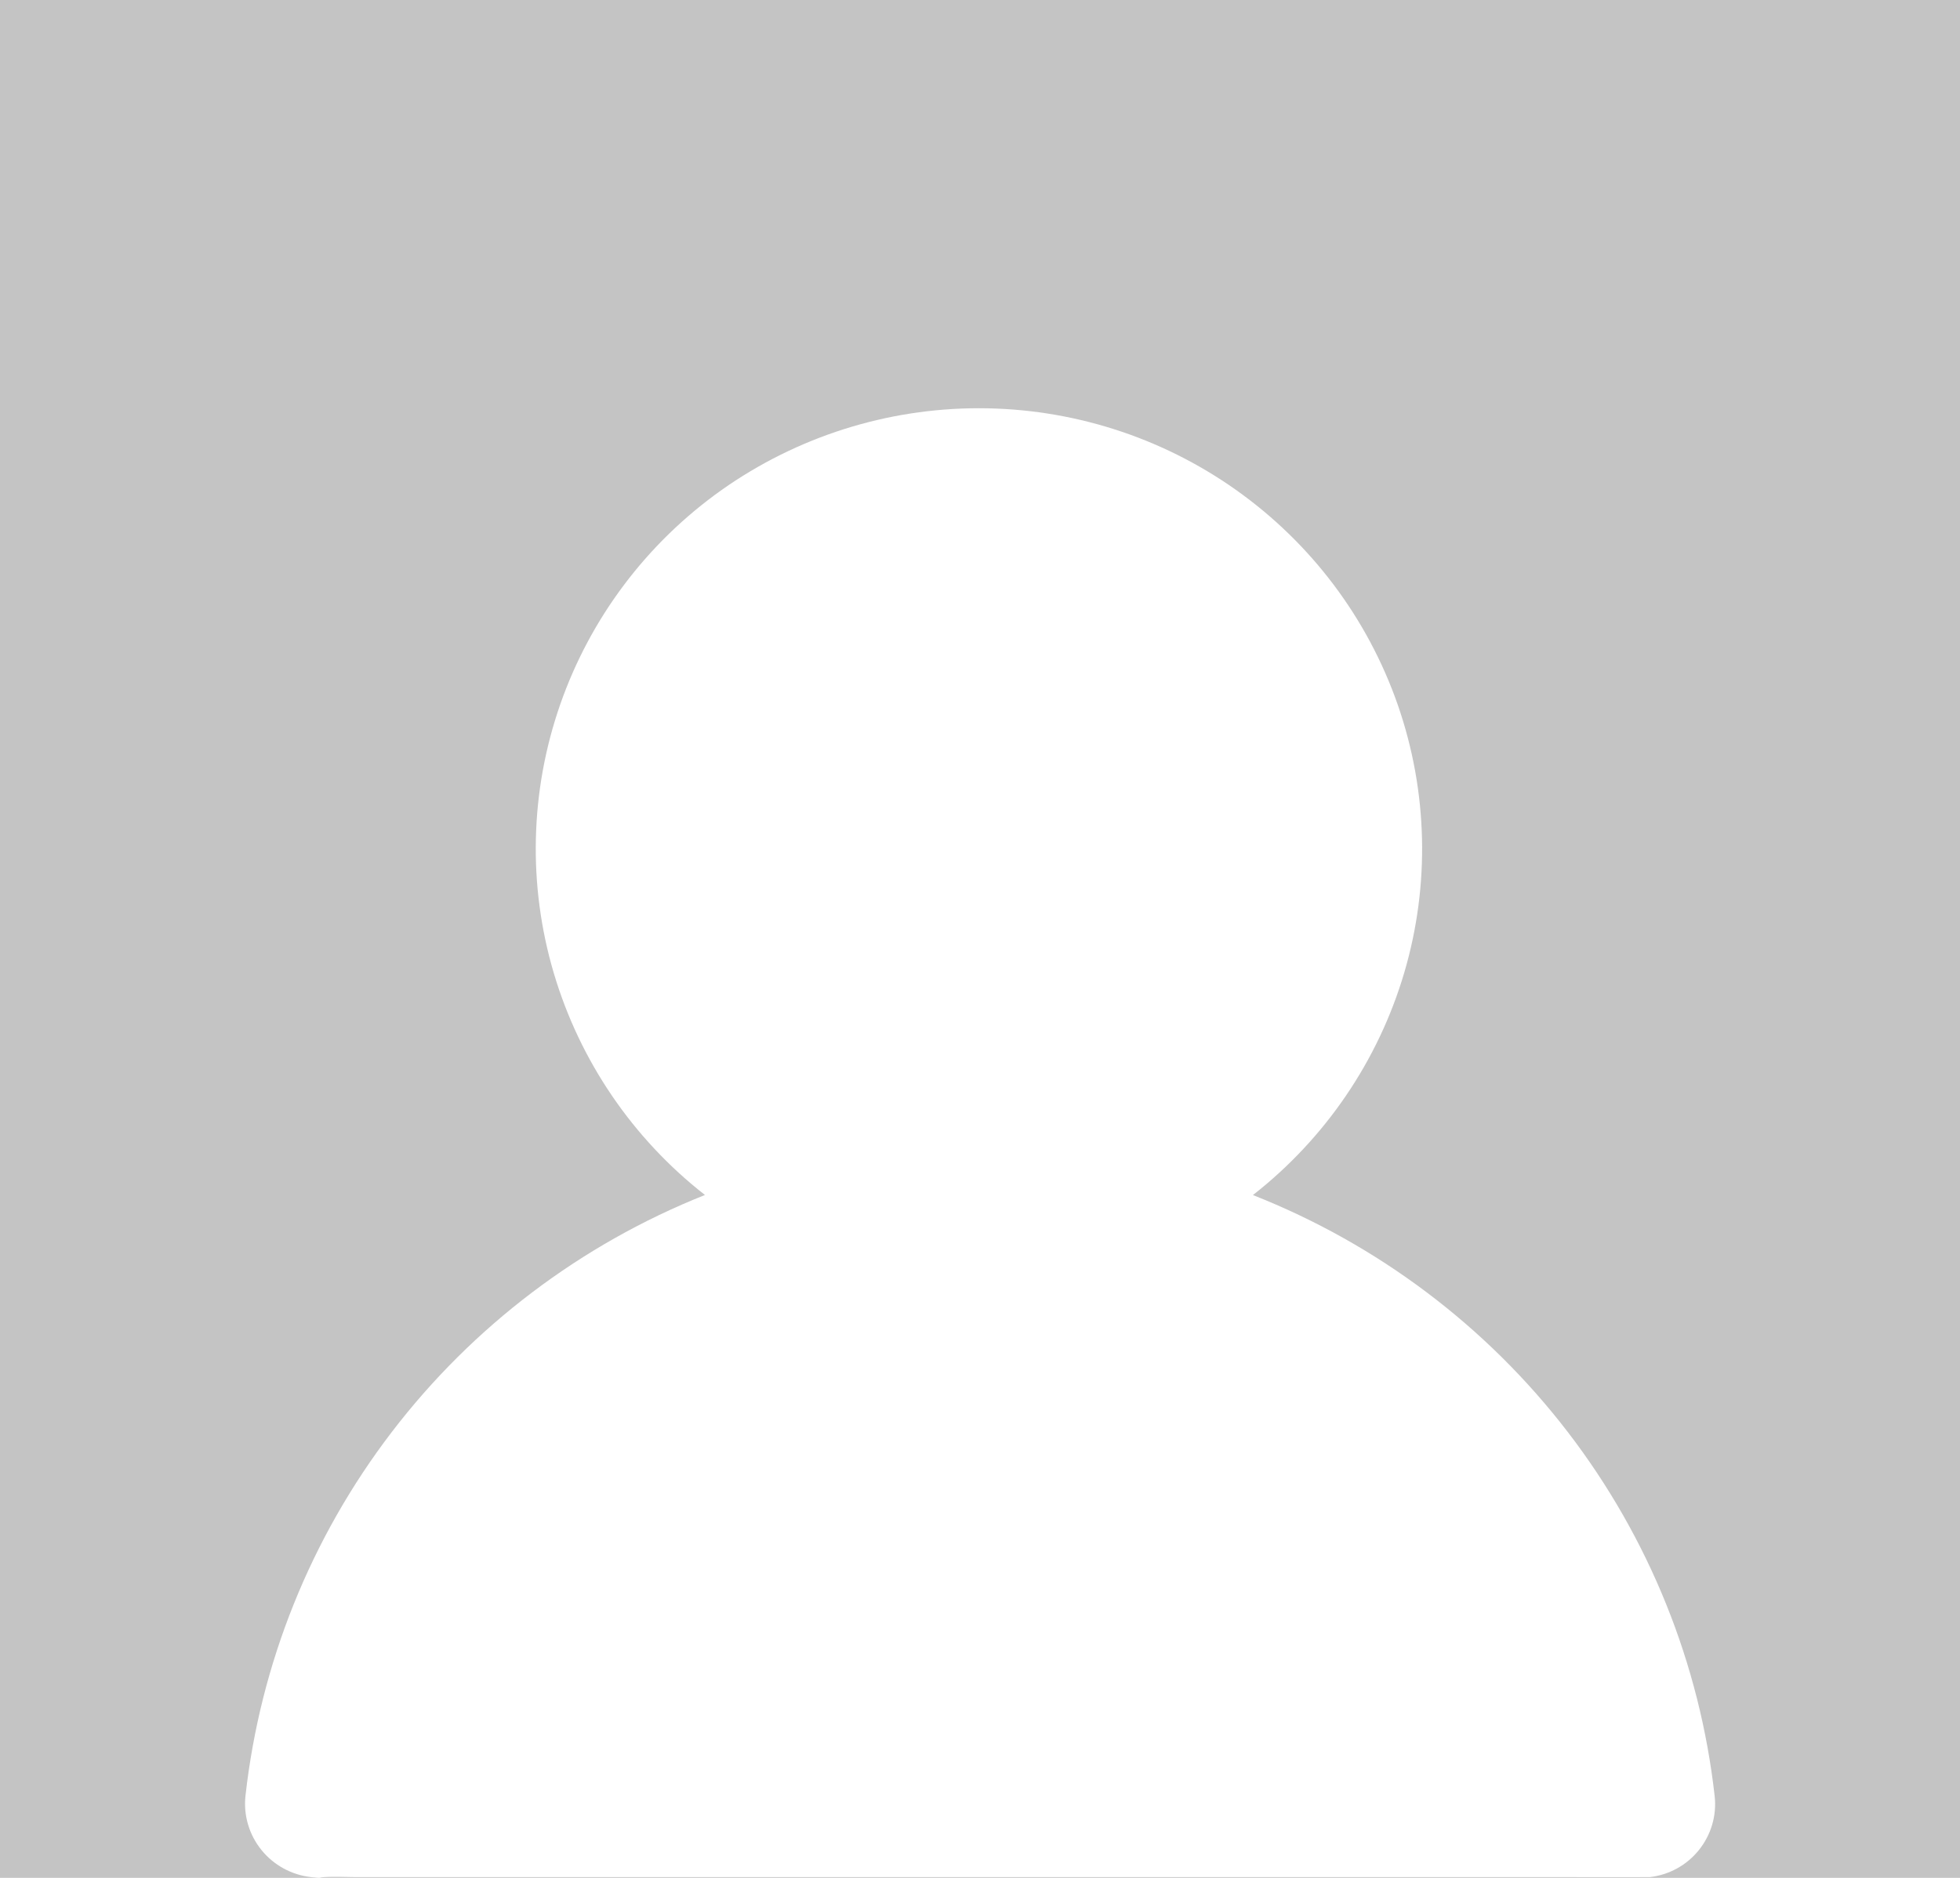 <?xml version="1.0" encoding="utf-8"?>
<!-- Generator: Adobe Illustrator 21.1.0, SVG Export Plug-In . SVG Version: 6.00 Build 0)  -->
<svg version="1.1" id="Слой_1" xmlns="http://www.w3.org/2000/svg" xmlns:xlink="http://www.w3.org/1999/xlink" x="0px" y="0px"
	 viewBox="0 0 24 23" style="enable-background:new 0 0 24 23;" xml:space="preserve">
<style type="text/css">
	.st0{fill:#C4C4C4;}
	.st1{fill:#FFFFFF;}
</style>
<rect class="st0" width="24" height="23"/>
<path class="st1" d="M15.342,14.637c0.887-0.694,1.534-1.645,1.852-2.721c0.318-1.076,0.29-2.225-0.079-3.285
	C16.745,7.57,16.053,6.651,15.134,6c-0.919-0.651-2.019-1-3.148-1c-1.128,0-2.228,0.35-3.148,1C7.92,6.651,7.228,7.57,6.859,8.63
	c-0.369,1.06-0.397,2.208-0.079,3.285c0.318,1.076,0.965,2.028,1.852,2.721c-1.519,0.605-2.845,1.609-3.836,2.905
	c-0.991,1.296-1.609,2.834-1.79,4.452c-0.013,0.118-0.003,0.238,0.031,0.352c0.033,0.114,0.089,0.22,0.164,0.313
	c0.151,0.187,0.371,0.307,0.61,0.333c0.24,0.026-0.095-0.016,0.546,0c1.357,0,0,0,1.357,0c0.904,0-0.452,0,1.809,0
	c1.495,0,2.685,0,4.464,0c1.779,0,1.867,0,3.676,0c1.357,0,2.261,0,3.166,0c0.452,0,0,0,0.452,0c0.37,0,0.596,0.001,0.819,0h0.1
	c0.237-0.027,0.454-0.146,0.603-0.332s0.219-0.422,0.193-0.658c-0.181-1.622-0.803-3.165-1.799-4.462S16.868,15.239,15.342,14.637z"
	/>
</svg>
